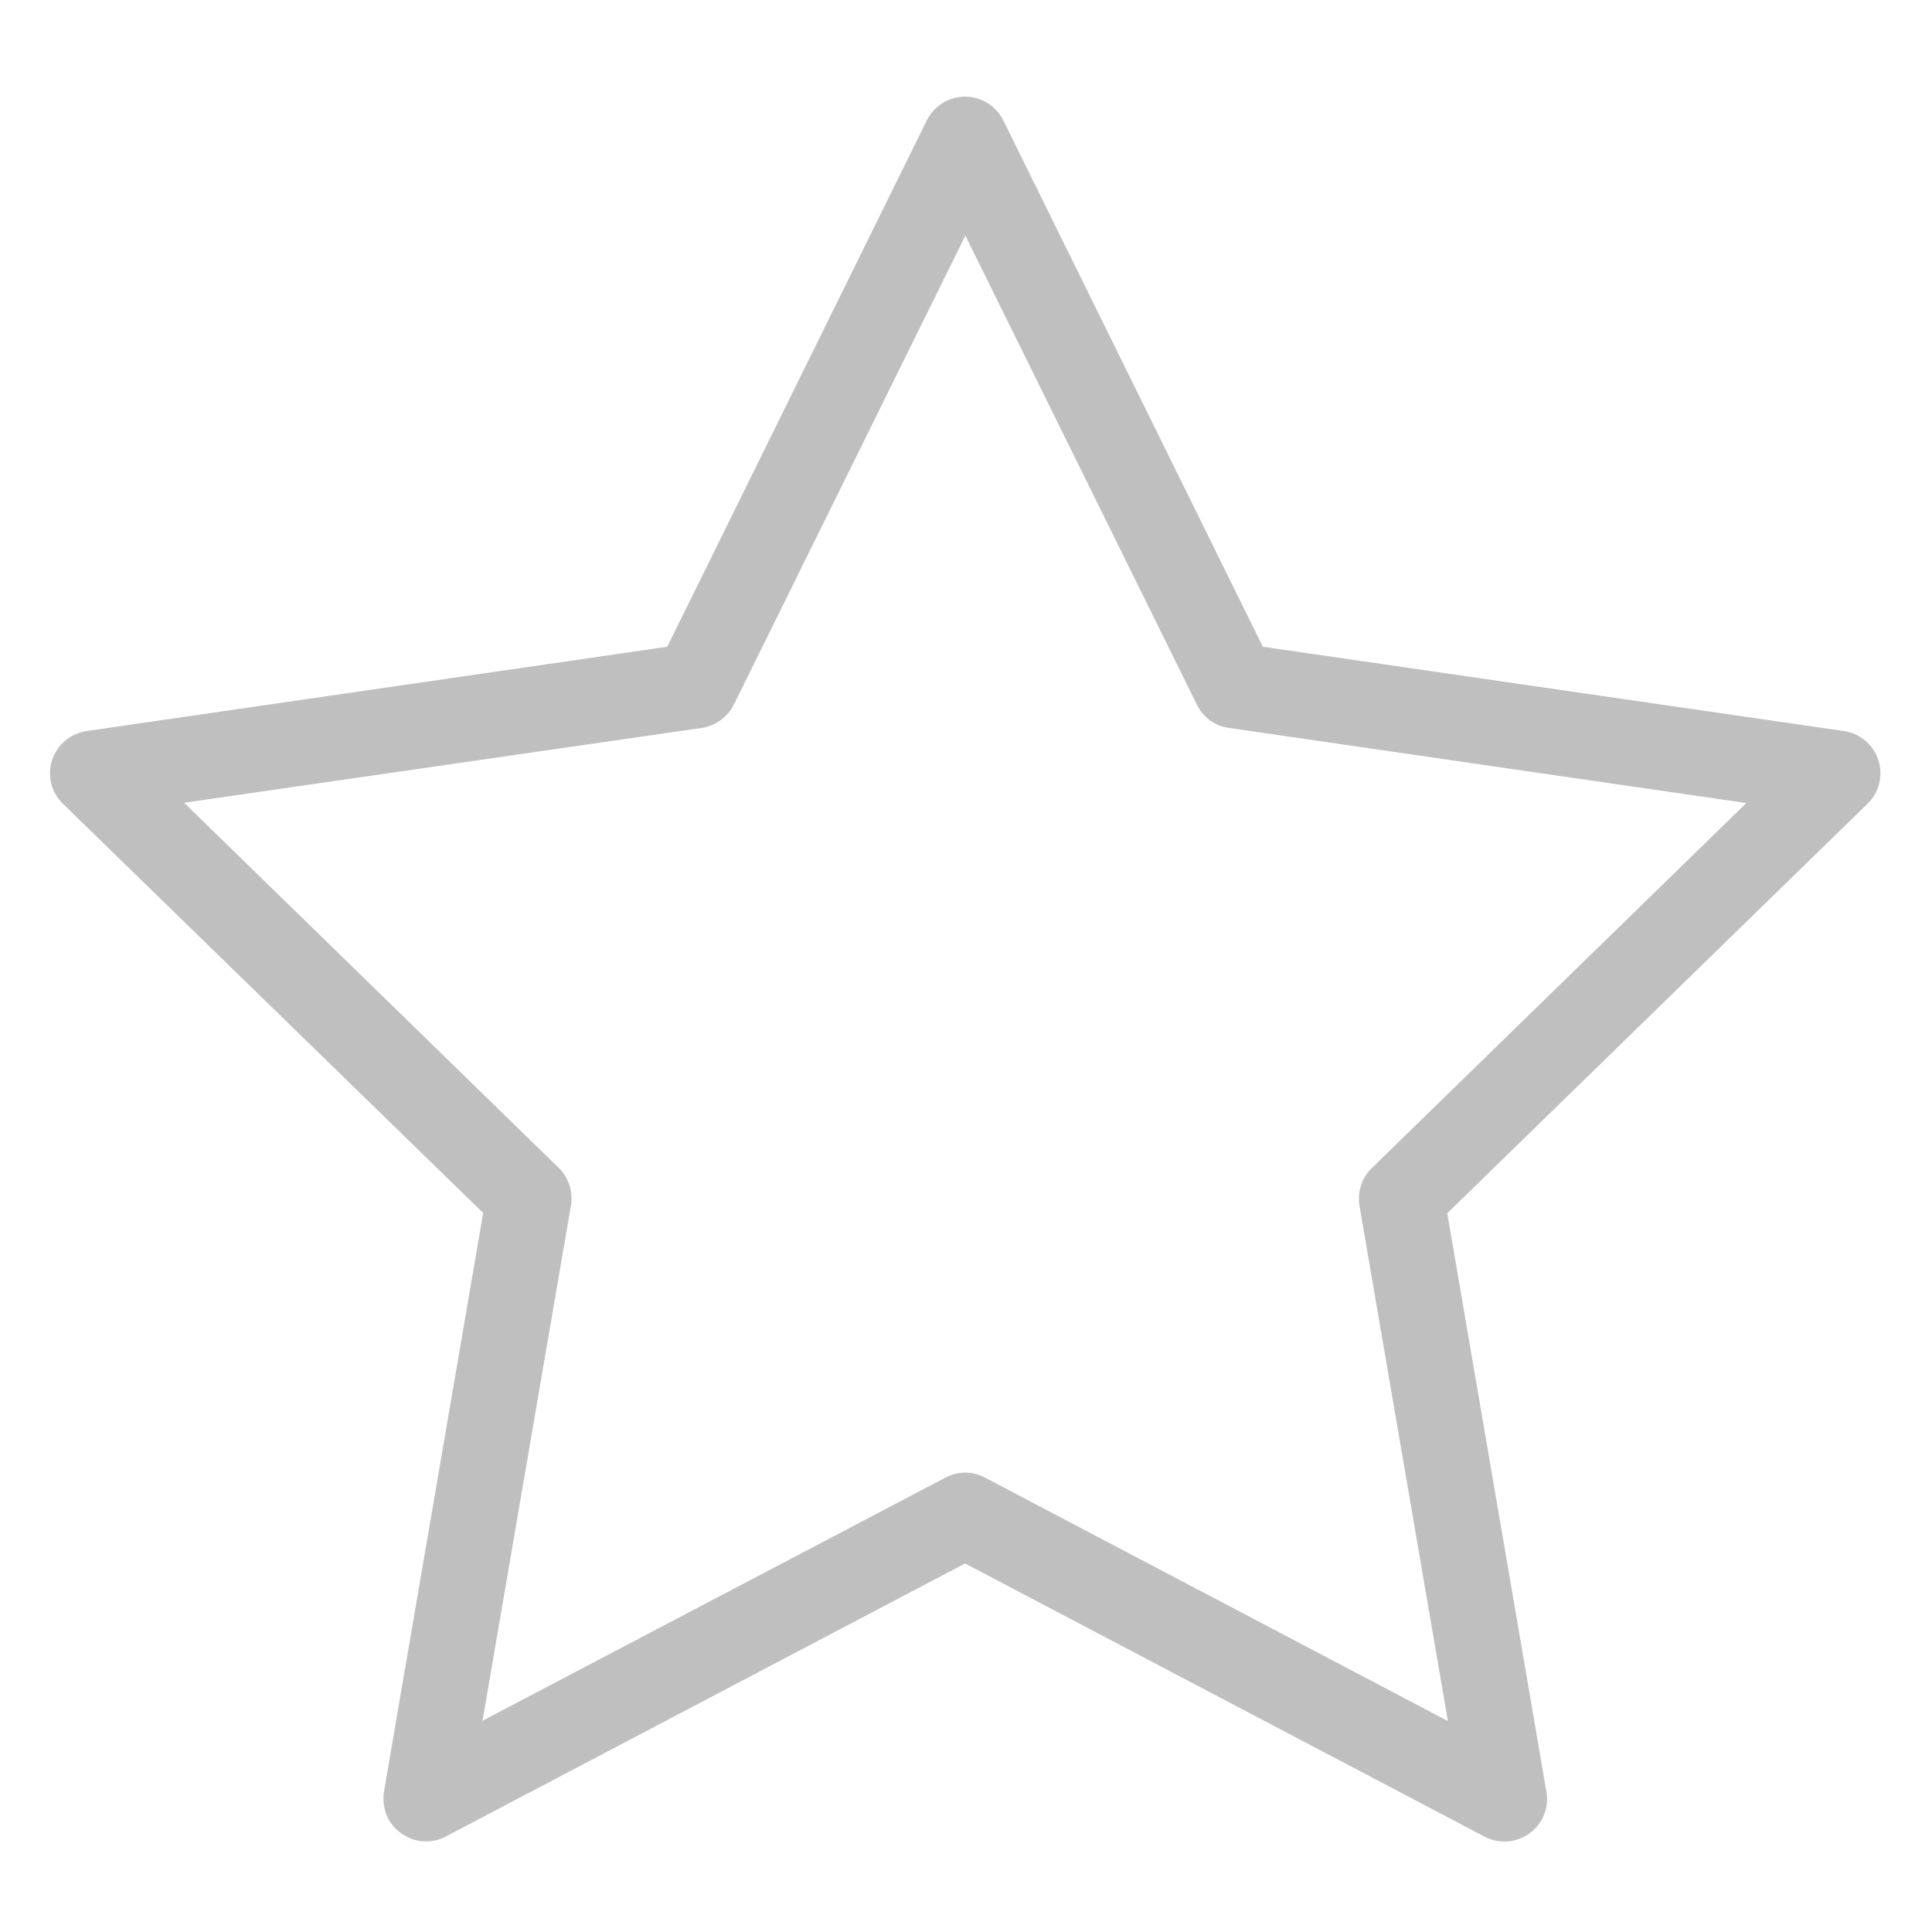<?xml version="1.0" standalone="no"?><!DOCTYPE svg PUBLIC "-//W3C//DTD SVG 1.1//EN" "http://www.w3.org/Graphics/SVG/1.1/DTD/svg11.dtd"><svg t="1539414430349" class="icon" style="" viewBox="0 0 1024 1024" version="1.1" xmlns="http://www.w3.org/2000/svg" p-id="2766" xmlns:xlink="http://www.w3.org/1999/xlink" width="16" height="16"><defs><style type="text/css"></style></defs><path d="M225.789 975.963c-6.695 0-12.888-3.013-17.24-8.034-4.352-5.021-6.025-11.716-5.021-18.411l52.556-306.63L33.309 425.969c-6.193-6.025-8.369-14.896-5.691-23.098s9.708-14.059 18.244-15.398l307.802-44.689 137.582-279.014c3.85-7.699 11.716-12.553 20.252-12.553s16.403 4.854 20.252 12.553L669.332 342.784l307.969 44.689c8.536 1.172 15.566 7.197 18.244 15.398 2.678 8.201 0.502 17.072-5.691 23.098L767.079 643.054l52.556 306.63c1.506 8.536-2.008 17.072-9.038 22.093s-16.068 5.691-23.767 1.674l-275.331-144.779-275.331 144.779c-3.18 1.674-6.695 2.511-10.377 2.511zM97.58 425.467L296.087 618.952c5.356 5.189 7.699 12.72 6.528 19.918l-46.865 273.155 245.371-128.878c6.528-3.515 14.394-3.515 20.922 0l245.371 129.046-46.865-273.155c-1.172-7.364 1.172-14.729 6.528-19.918l198.506-193.485-274.327-39.835c-7.364-1.004-13.725-5.691-16.905-12.386l-122.686-248.551-122.686 248.551c-3.347 6.695-9.708 11.214-16.905 12.386l-274.494 39.668z m0 0" p-id="2767" fill="#bfbfbf"></path></svg>